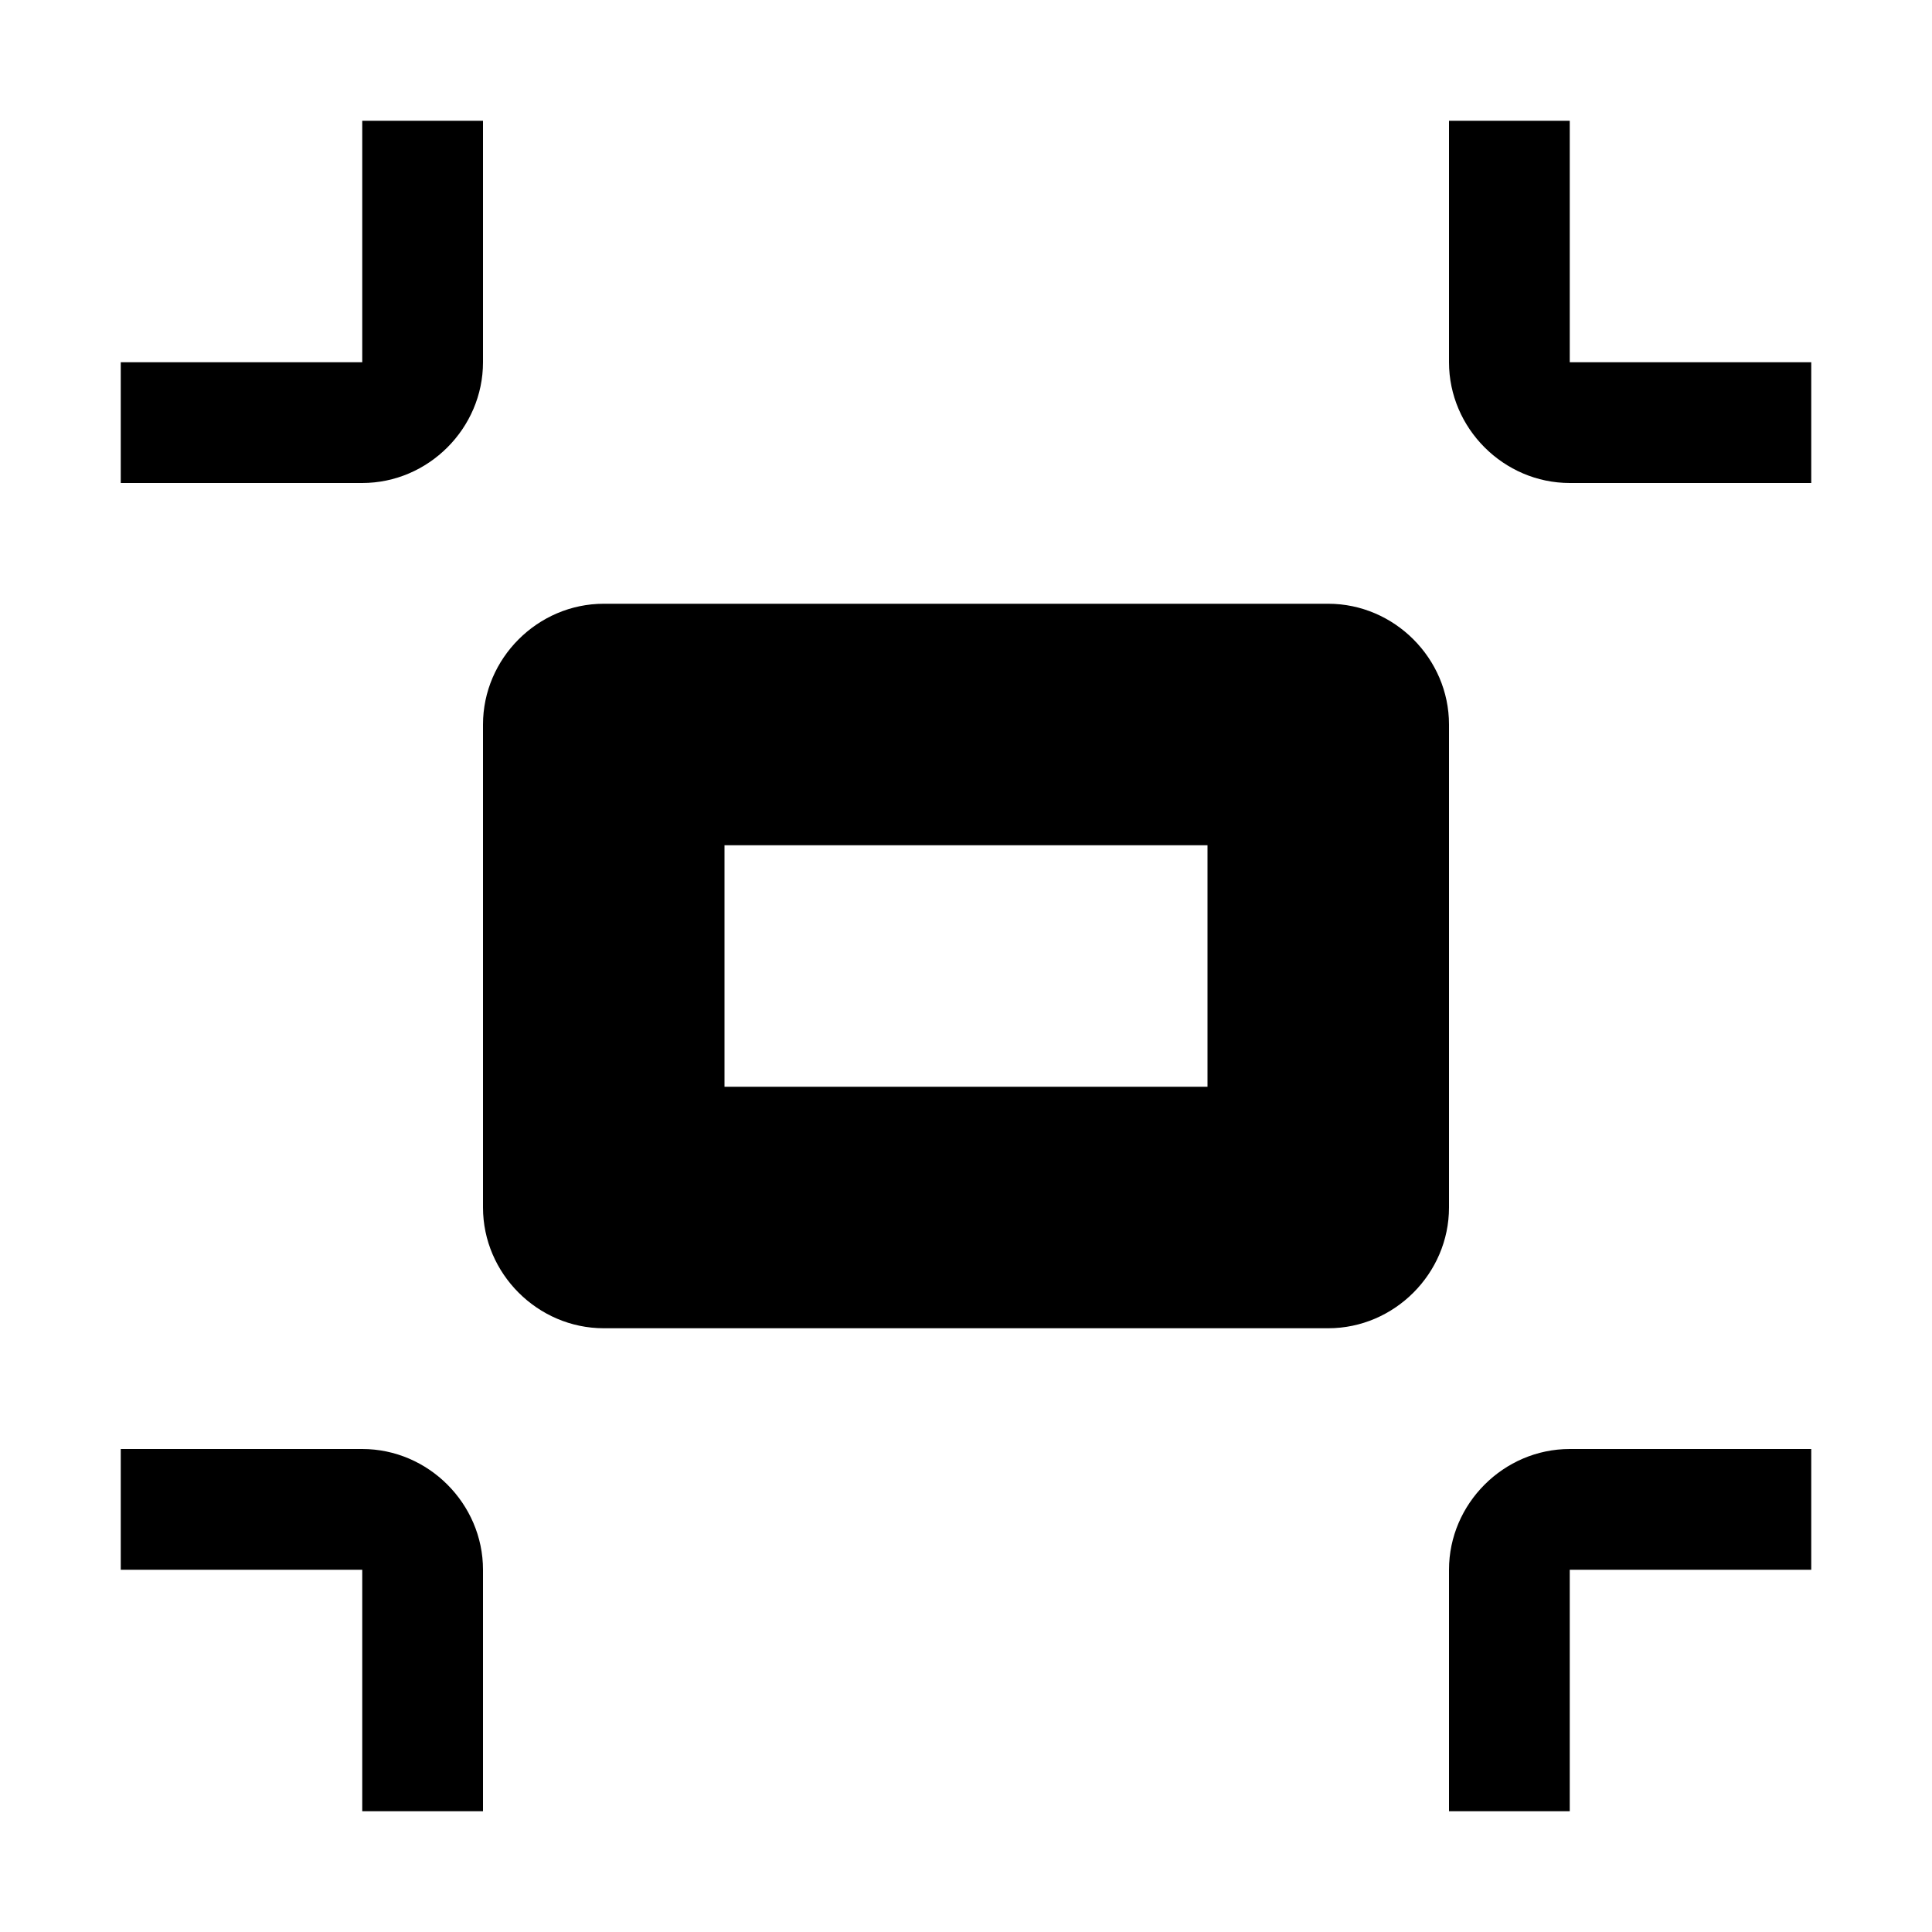 <svg width="16px" height="16px" viewBox="0 0 16 16" version="1.1" xmlns="http://www.w3.org/2000/svg"><path d="M3,4l-2,0l0,-1l2,0l0,-2l1,0l0,2c0,0.547 -0.453,1 -1,1Zm0,8l-2,0l0,1l2,0l0,2l1,0l0,-2c0,-0.547 -0.453,-1 -1,-1Zm9,-2c0,0.547 -0.453,1 -1,1l-6,0c-0.547,0 -1,-0.453 -1,-1l0,-4c0,-0.547 0.453,-1 1,-1l6,0c0.547,0 1,0.453 1,1l0,4Zm-2,-3l-4,0l0,2l4,0l0,-2Zm2,6l0,2l1,0l0,-2l2,0l0,-1l-2,0c-0.547,0 -1,0.453 -1,1Zm1,-10l0,-2l-1,0l0,2c0,0.547 0.453,1 1,1l2,0l0,-1l-2,0Z"/></svg>